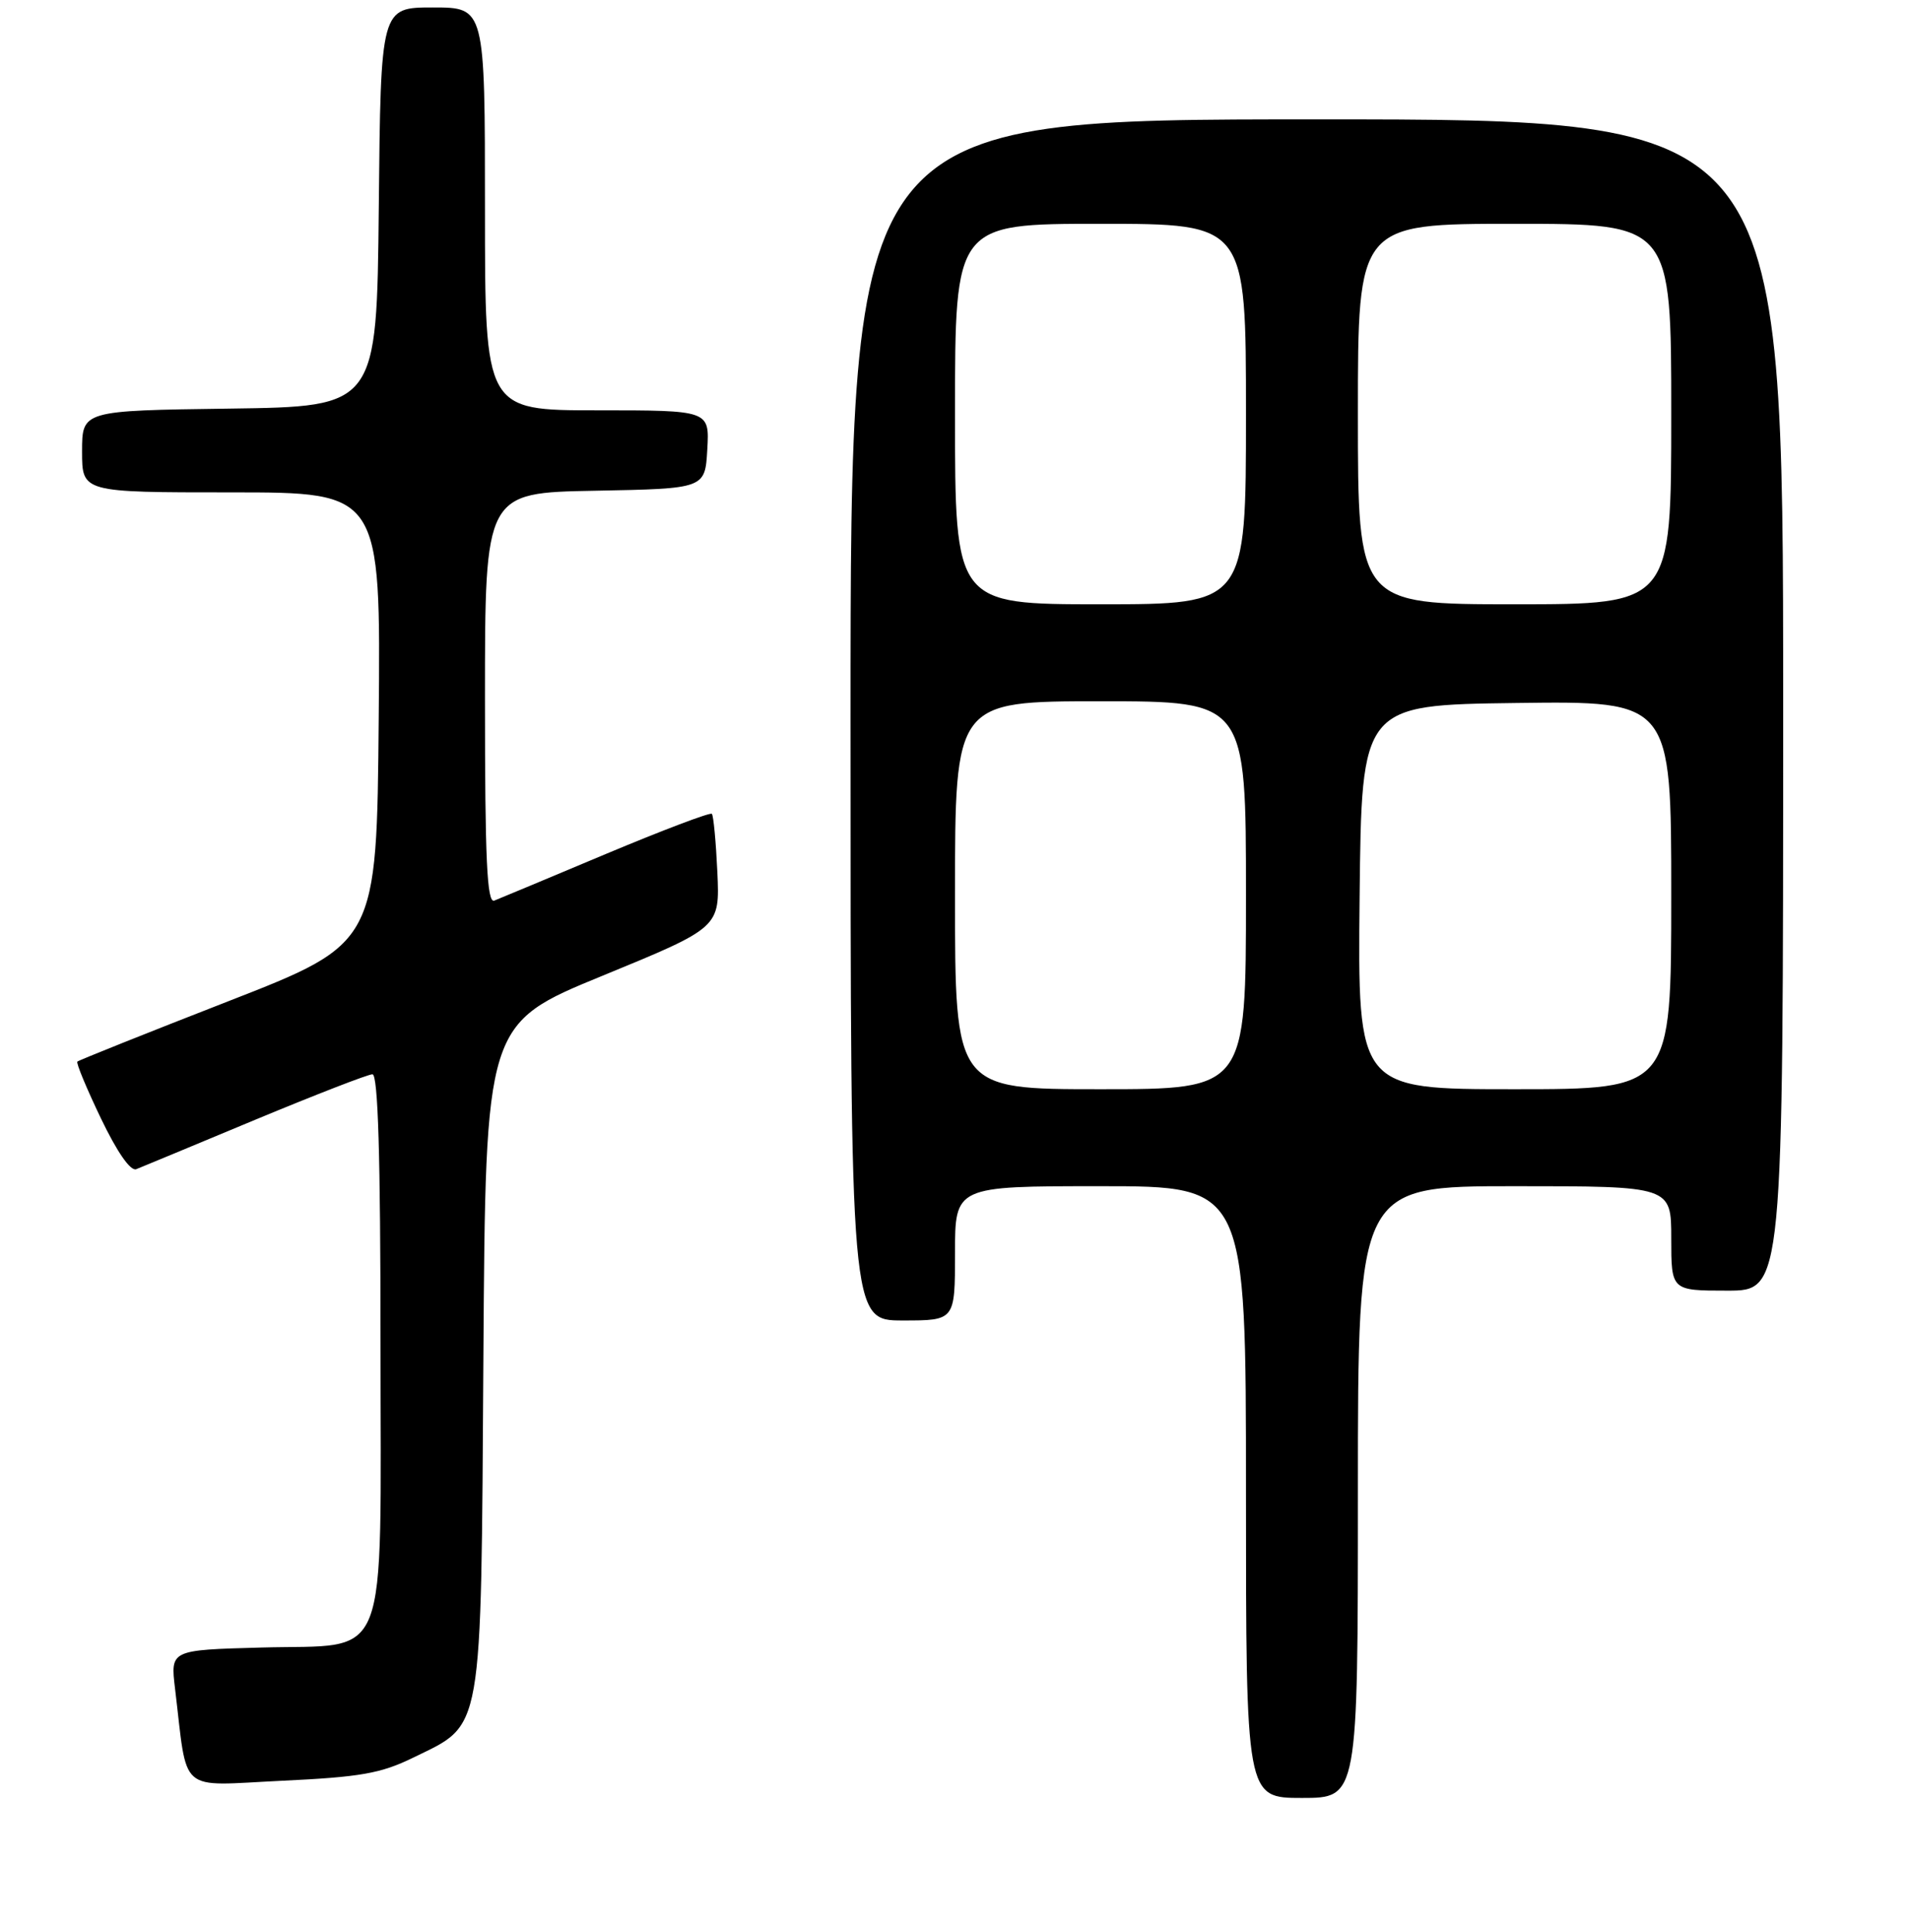 <?xml version="1.0" encoding="UTF-8" standalone="no"?>
<!DOCTYPE svg PUBLIC "-//W3C//DTD SVG 1.1//EN" "http://www.w3.org/Graphics/SVG/1.1/DTD/svg11.dtd" >
<svg xmlns="http://www.w3.org/2000/svg" xmlns:xlink="http://www.w3.org/1999/xlink" version="1.1" viewBox="0 0 256 259">
 <g >
 <path fill="currentColor"
d=" M 182.00 200.00 C 182.00 159.00 182.00 159.00 203.00 159.00 C 224.00 159.00 224.00 159.00 224.00 166.00 C 224.00 173.00 224.00 173.00 231.50 173.00 C 239.00 173.00 239.00 173.00 239.00 94.50 C 239.00 16.00 239.00 16.00 176.50 16.00 C 114.00 16.00 114.00 16.00 114.00 96.50 C 114.00 177.00 114.00 177.00 121.00 177.00 C 128.00 177.00 128.00 177.00 128.00 168.00 C 128.00 159.00 128.00 159.00 147.50 159.00 C 167.00 159.00 167.00 159.00 167.00 200.00 C 167.00 241.00 167.00 241.00 174.50 241.00 C 182.00 241.00 182.00 241.00 182.00 200.00 Z  M 55.38 235.60 C 64.83 230.98 64.46 233.11 64.79 181.86 C 65.08 137.22 65.08 137.22 80.78 130.78 C 96.48 124.33 96.48 124.33 96.15 116.92 C 95.96 112.84 95.63 109.31 95.41 109.09 C 95.19 108.86 88.82 111.28 81.25 114.45 C 73.69 117.63 66.94 120.45 66.25 120.72 C 65.27 121.11 65.00 115.29 65.00 93.63 C 65.00 66.05 65.00 66.05 79.75 65.78 C 94.50 65.50 94.50 65.50 94.80 60.25 C 95.10 55.00 95.10 55.00 80.05 55.00 C 65.00 55.00 65.00 55.00 65.00 28.00 C 65.00 1.00 65.00 1.00 58.02 1.00 C 51.03 1.00 51.03 1.00 50.77 27.75 C 50.50 54.50 50.50 54.50 30.75 54.77 C 11.00 55.04 11.00 55.04 11.00 60.52 C 11.00 66.00 11.00 66.00 31.01 66.00 C 51.03 66.00 51.03 66.00 50.76 96.22 C 50.50 126.45 50.50 126.45 30.60 134.21 C 19.65 138.48 10.55 142.12 10.37 142.30 C 10.18 142.48 11.61 145.91 13.53 149.92 C 15.69 154.42 17.49 157.02 18.26 156.72 C 18.94 156.45 26.10 153.48 34.17 150.11 C 42.25 146.75 49.33 144.00 49.92 144.00 C 50.67 144.00 51.00 154.96 51.00 179.89 C 51.00 224.10 52.46 220.35 35.01 220.84 C 22.84 221.17 22.84 221.17 23.46 226.34 C 25.19 240.66 23.69 239.37 37.74 238.70 C 48.33 238.20 51.04 237.72 55.38 235.60 Z  M 128.00 120.00 C 128.00 94.00 128.00 94.00 147.50 94.00 C 167.00 94.00 167.00 94.00 167.00 120.00 C 167.00 146.00 167.00 146.00 147.50 146.00 C 128.00 146.00 128.00 146.00 128.00 120.00 Z  M 182.23 120.25 C 182.50 94.50 182.50 94.50 203.25 94.23 C 224.00 93.96 224.00 93.96 224.00 119.98 C 224.00 146.00 224.00 146.00 202.98 146.00 C 181.97 146.00 181.97 146.00 182.23 120.25 Z  M 128.00 55.50 C 128.00 30.00 128.00 30.00 147.50 30.00 C 167.00 30.00 167.00 30.00 167.00 55.50 C 167.00 81.00 167.00 81.00 147.50 81.00 C 128.00 81.00 128.00 81.00 128.00 55.50 Z  M 182.00 55.50 C 182.00 30.00 182.00 30.00 203.00 30.00 C 224.00 30.00 224.00 30.00 224.00 55.50 C 224.00 81.00 224.00 81.00 203.00 81.00 C 182.00 81.00 182.00 81.00 182.00 55.50 Z "/>
</g>
</svg>